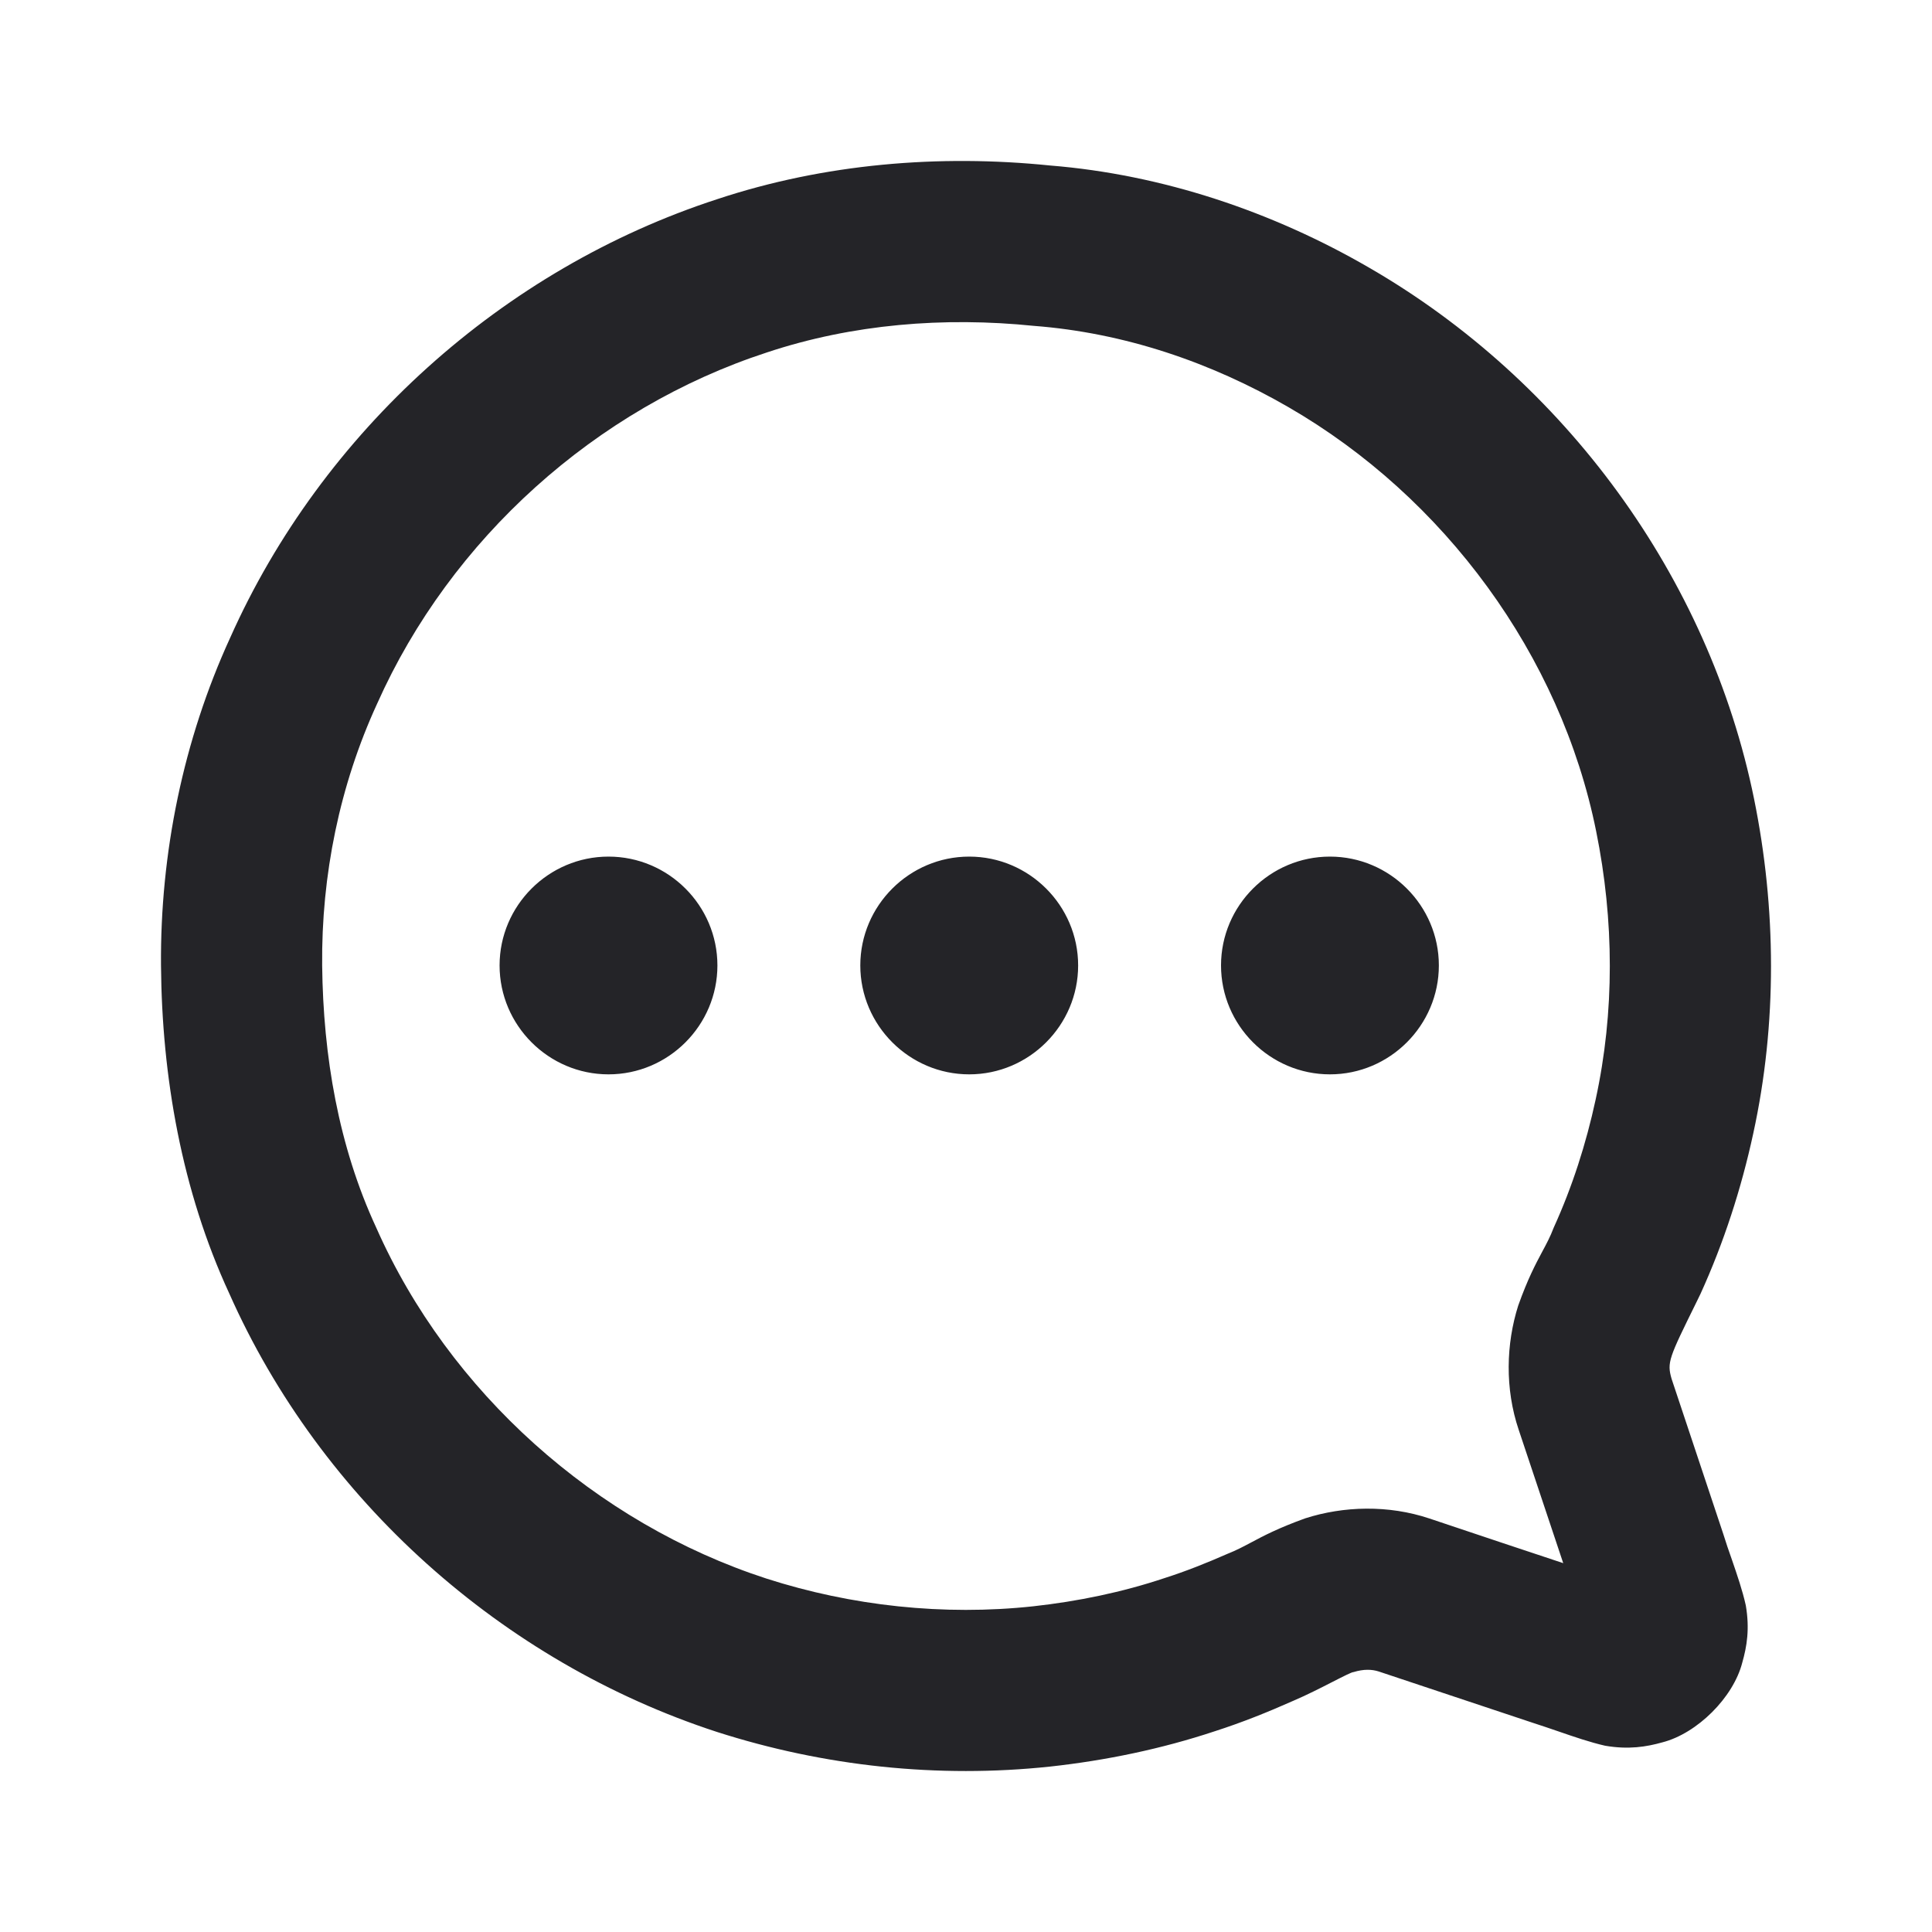 <svg width="24" height="24" viewBox="0 0 24 24" fill="none" xmlns="http://www.w3.org/2000/svg">
<g id="chat-progress">
<path id="Combined Shape" fill-rule="evenodd" clip-rule="evenodd" d="M21.406 19.052L20.765 17.128C20.706 16.923 20.731 16.872 21.072 16.18C21.089 16.145 21.107 16.109 21.125 16.071C21.414 15.436 21.631 14.766 21.779 14.083C22.078 12.714 22.066 11.285 21.79 9.926C21.229 7.163 19.431 4.726 17.011 3.327C15.805 2.627 14.436 2.168 13.046 2.056C11.667 1.915 10.241 2.033 8.91 2.474C6.244 3.341 3.999 5.365 2.859 7.923C2.276 9.195 1.989 10.601 2 11.994C2.011 13.377 2.258 14.792 2.848 16.068C3.987 18.633 6.239 20.645 8.904 21.514C10.241 21.943 11.653 22.093 13.045 21.945C13.739 21.869 14.429 21.726 15.094 21.505C15.427 21.398 15.751 21.268 16.07 21.126C16.225 21.06 16.405 20.969 16.549 20.895C16.688 20.824 16.794 20.77 16.815 20.771C16.939 20.733 17.042 20.736 17.128 20.764L18.022 21.062L19.049 21.404C19.152 21.437 19.257 21.473 19.362 21.509C19.556 21.576 19.751 21.643 19.939 21.686C20.23 21.736 20.452 21.7 20.651 21.644C21.083 21.533 21.532 21.087 21.643 20.654C21.7 20.454 21.737 20.235 21.687 19.943C21.646 19.758 21.58 19.566 21.514 19.374C21.476 19.267 21.439 19.159 21.406 19.052ZM18.86 16.218C18.709 16.693 18.693 17.25 18.866 17.762L19.419 19.418L18.655 19.164L17.759 18.864C17.246 18.692 16.69 18.709 16.215 18.861C15.877 18.983 15.696 19.079 15.544 19.16C15.446 19.212 15.36 19.258 15.251 19.301C14.994 19.414 14.735 19.518 14.468 19.603C13.939 19.78 13.389 19.893 12.835 19.954C11.723 20.074 10.58 19.95 9.522 19.61C7.401 18.921 5.578 17.295 4.674 15.251C4.204 14.237 4.015 13.118 4.002 11.994C3.991 10.874 4.219 9.754 4.686 8.739C5.598 6.695 7.4 5.072 9.527 4.378C10.589 4.025 11.727 3.934 12.843 4.048C13.965 4.134 15.037 4.498 16.006 5.058C17.944 6.178 19.388 8.141 19.828 10.326C20.052 11.431 20.059 12.571 19.821 13.662C19.703 14.208 19.532 14.742 19.3 15.252C19.258 15.363 19.211 15.451 19.157 15.551C19.076 15.703 18.979 15.884 18.86 16.218ZM6.206 11.993C6.206 12.737 6.815 13.346 7.559 13.346C8.304 13.346 8.912 12.737 8.912 11.993C8.912 11.249 8.304 10.641 7.559 10.641C6.815 10.641 6.206 11.249 6.206 11.993ZM10.687 11.993C10.687 12.737 11.296 13.346 12.04 13.346C12.784 13.346 13.393 12.737 13.393 11.993C13.393 11.249 12.784 10.641 12.04 10.641C11.296 10.641 10.687 11.249 10.687 11.993ZM16.521 13.346C15.776 13.346 15.168 12.737 15.168 11.993C15.168 11.249 15.776 10.641 16.521 10.641C17.265 10.641 17.874 11.249 17.874 11.993C17.874 12.737 17.265 13.346 16.521 13.346Z" fill="#242428"/>
</g>
</svg>
